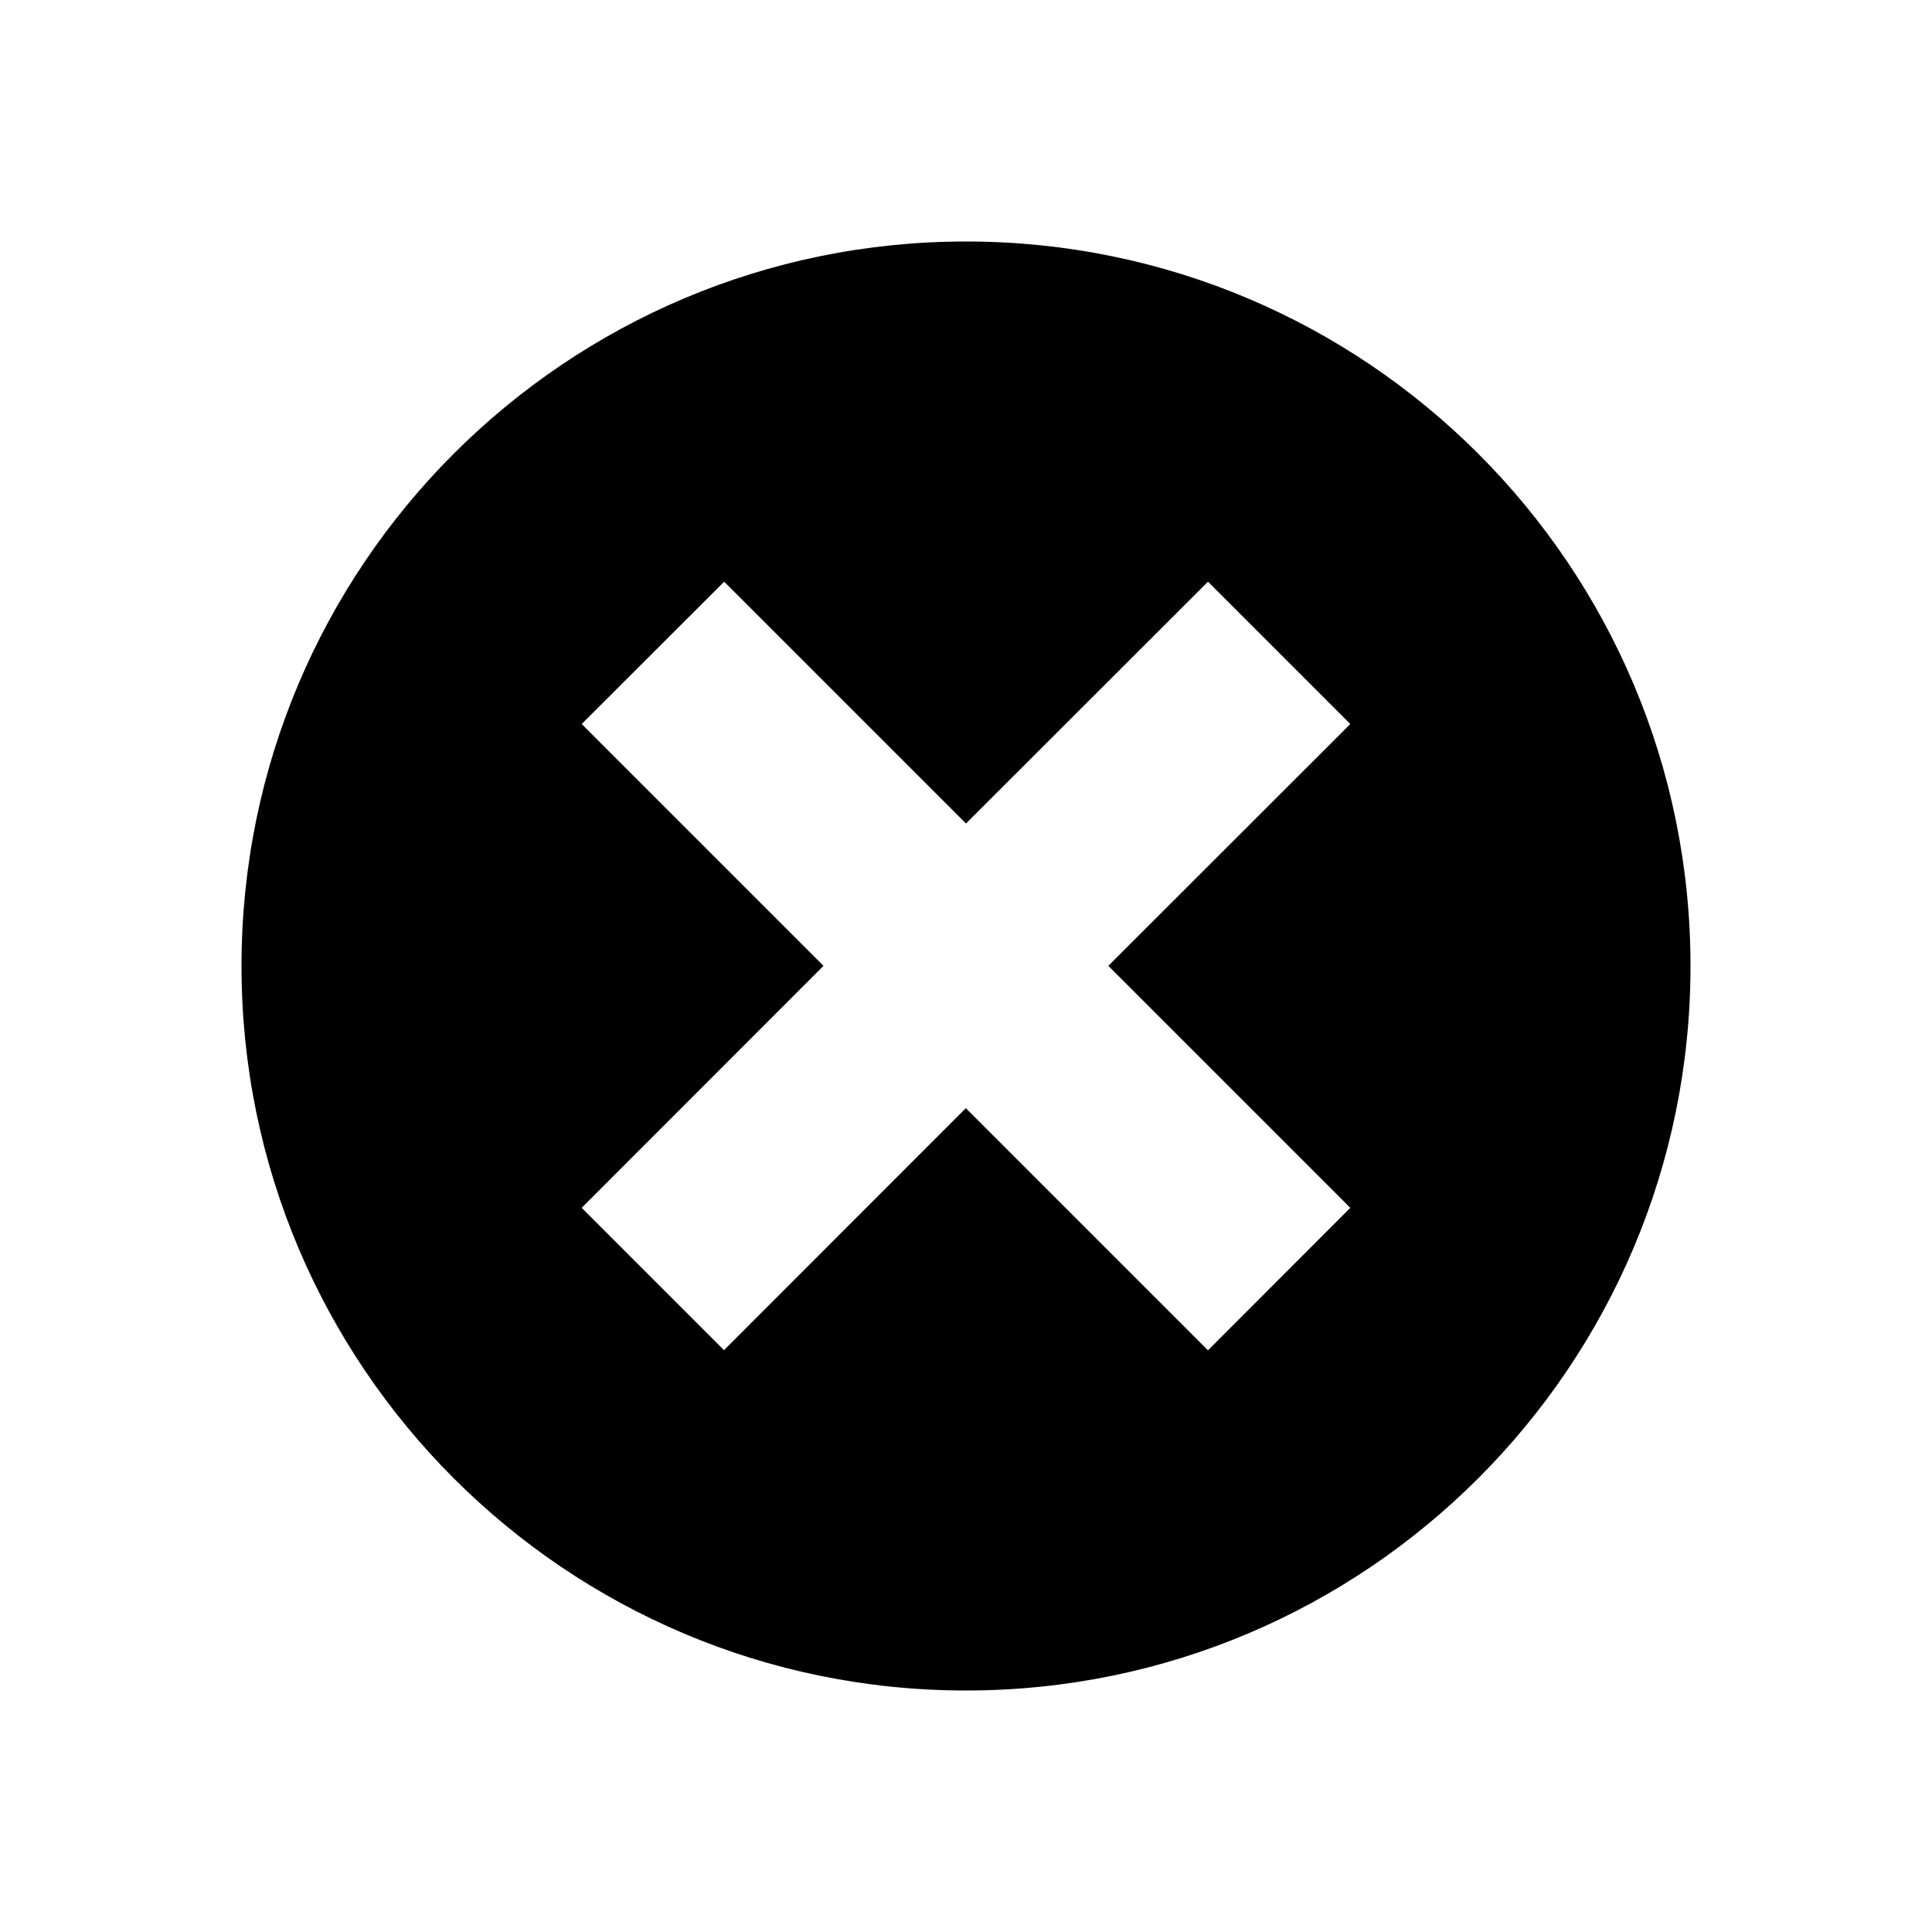 <svg width="12" height="12" viewBox="0 0 12 12" fill="none" xmlns="http://www.w3.org/2000/svg">
<path d="M6 1.5C8.485 1.5 10.5 3.515 10.5 6C10.5 8.485 8.485 10.5 6 10.5C3.515 10.5 1.5 8.485 1.5 6C1.5 3.515 3.515 1.5 6 1.5ZM6 5.115L4.498 3.613L3.613 4.497L5.115 5.999L3.613 7.502L4.497 8.386L5.999 6.883L7.503 8.387L8.387 7.502L6.884 5.999L8.387 4.497L7.503 3.613L6 5.115Z" fill="currentColor"/>
</svg>

